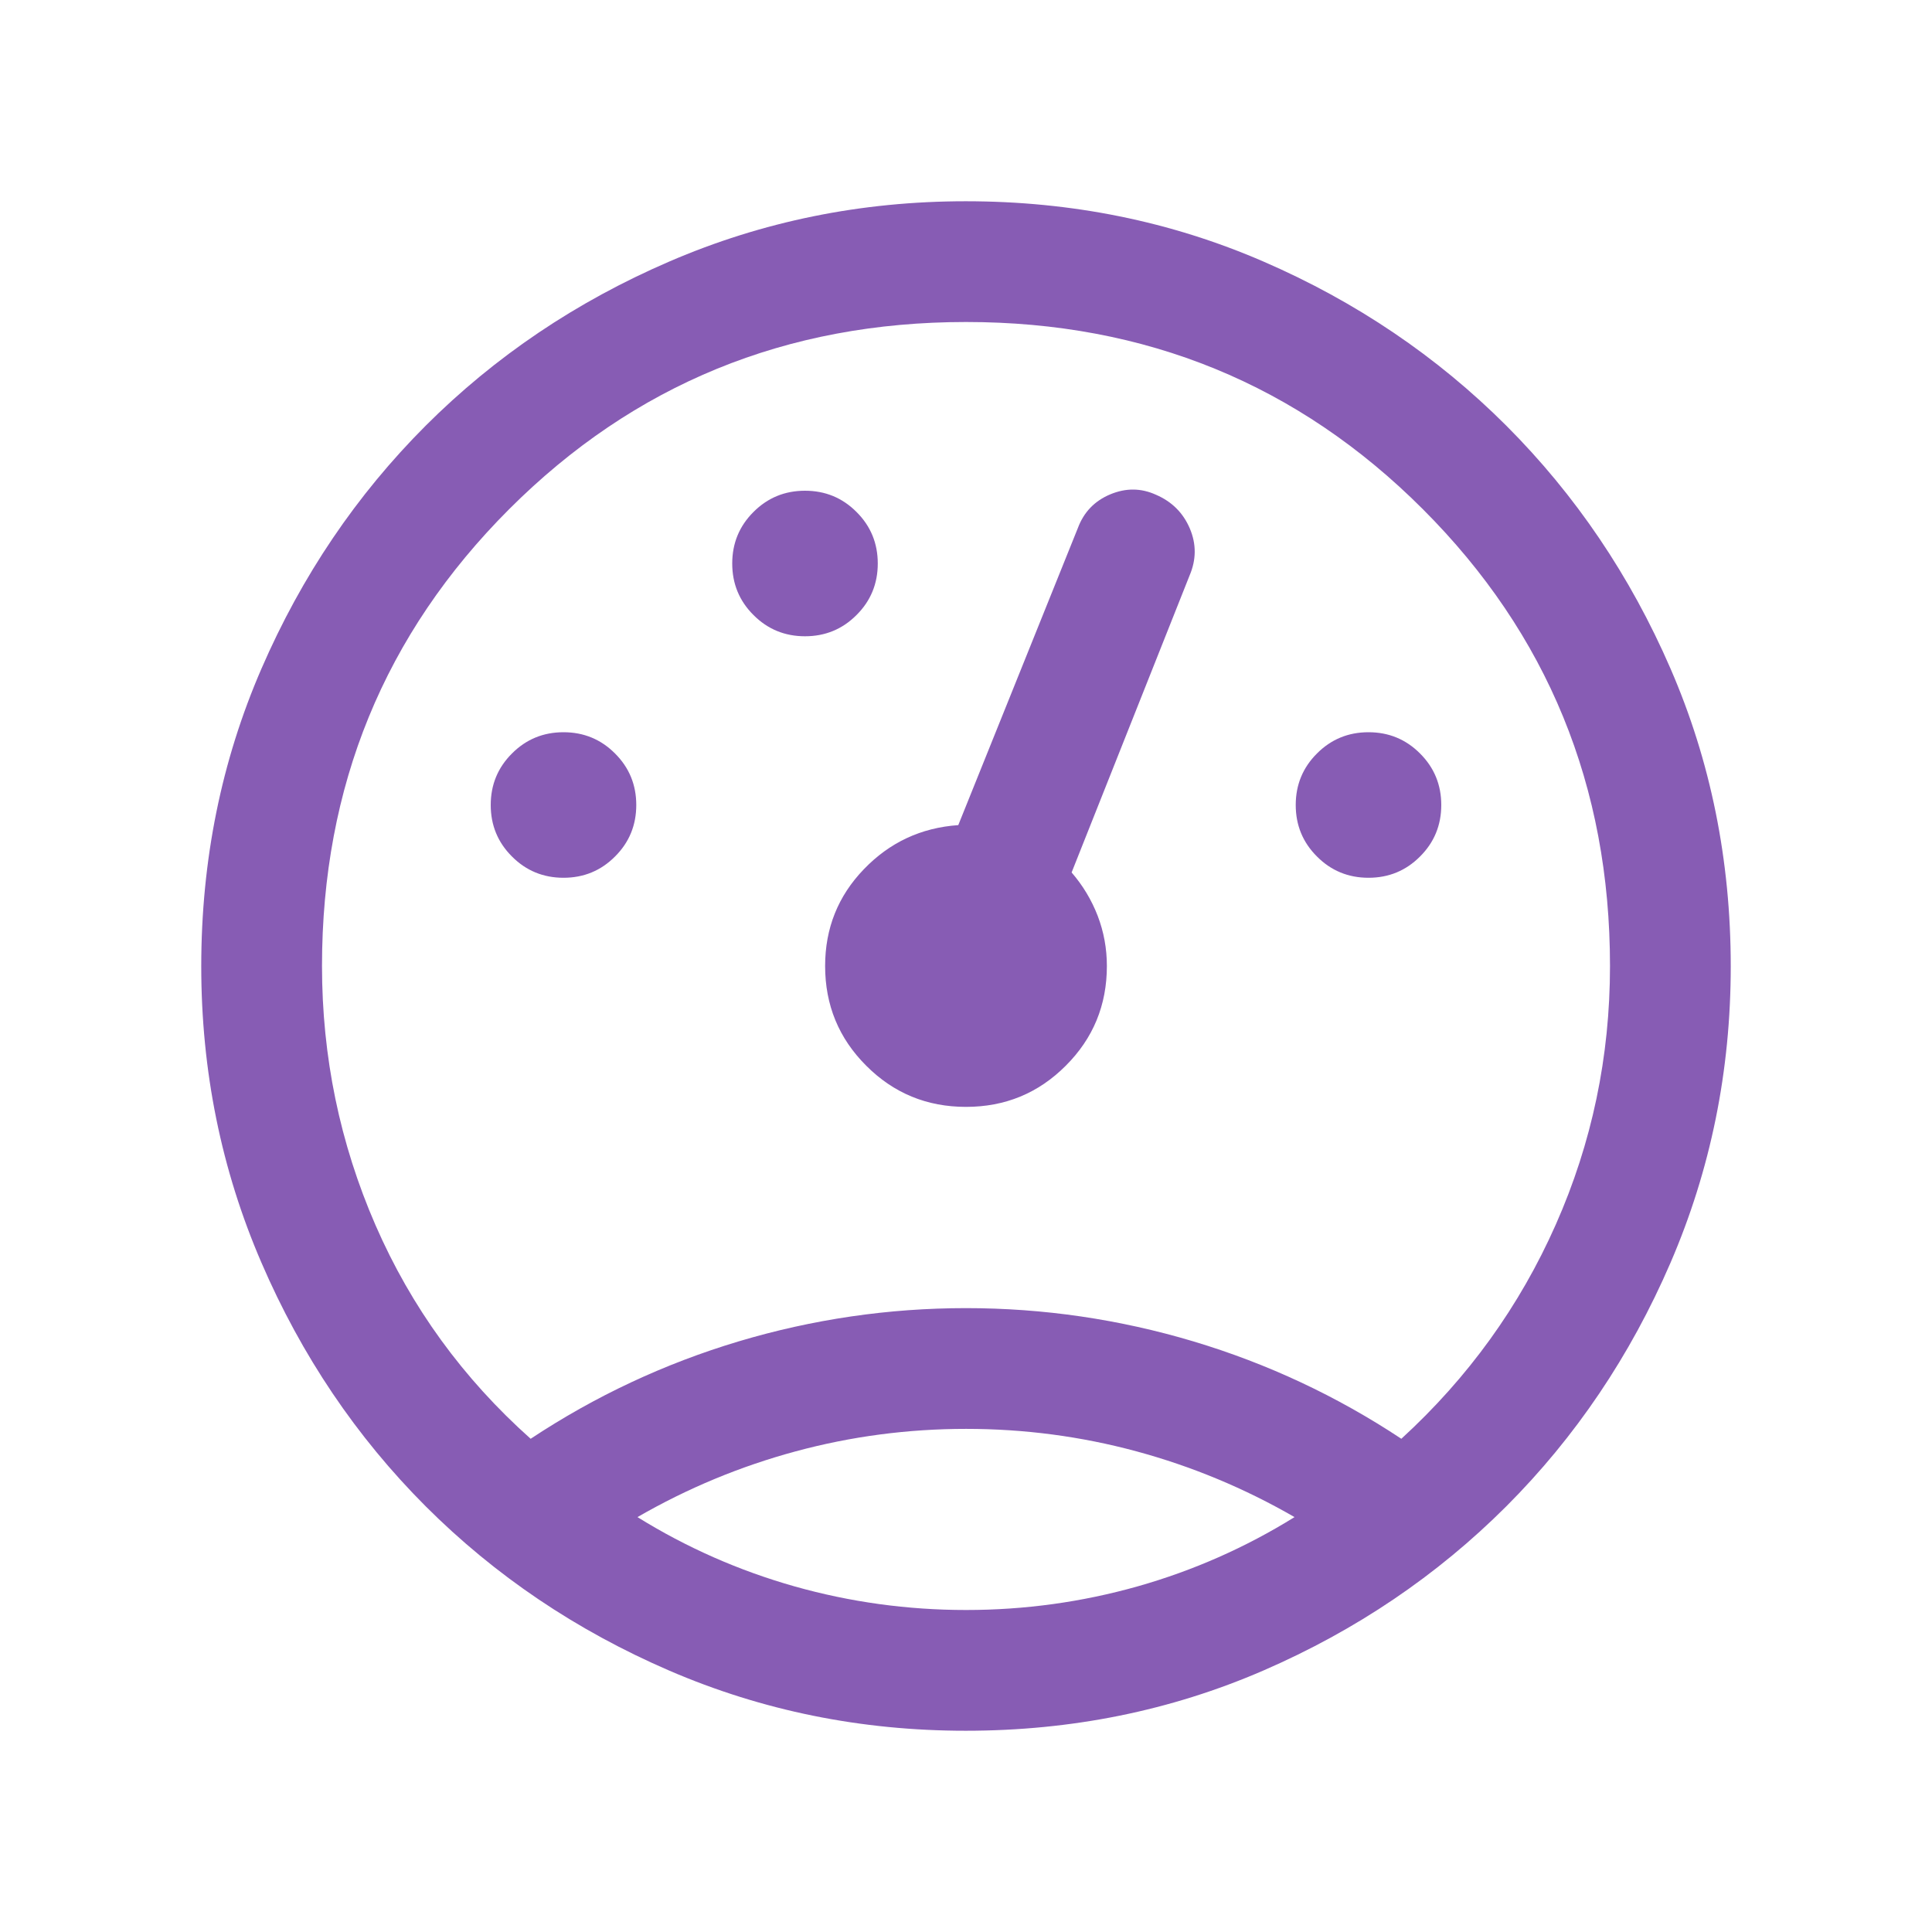 <svg width="24" height="24" viewBox="0 0 24 24" fill="none" xmlns="http://www.w3.org/2000/svg">
<mask id="mask0_112_21157" style="mask-type:alpha" maskUnits="userSpaceOnUse" x="0" y="0" width="24" height="24">
<rect width="24" height="24" fill="#875CB4"/>
</mask>
<g mask="url(#mask0_112_21157)">
<path d="M11.997 21.5C10.696 21.5 9.469 21.251 8.314 20.753C7.159 20.254 6.151 19.574 5.288 18.712C4.426 17.849 3.746 16.841 3.248 15.686C2.749 14.531 2.5 13.304 2.5 12.003C2.5 10.687 2.75 9.453 3.249 8.304C3.748 7.154 4.428 6.149 5.288 5.288C6.149 4.428 7.157 3.748 8.314 3.249C9.47 2.75 10.698 2.5 11.997 2.5C13.312 2.5 14.544 2.75 15.695 3.249C16.846 3.748 17.851 4.428 18.712 5.288C19.572 6.149 20.252 7.154 20.751 8.304C21.25 9.453 21.5 10.687 21.5 12.003C21.5 13.304 21.25 14.532 20.751 15.688C20.252 16.843 19.572 17.851 18.712 18.712C17.851 19.572 16.846 20.252 15.696 20.751C14.546 21.25 13.313 21.5 11.997 21.5ZM12 16.25C12.961 16.25 13.903 16.388 14.824 16.663C15.745 16.939 16.606 17.342 17.408 17.873C18.238 17.113 18.878 16.226 19.327 15.211C19.776 14.197 20 13.127 20 12C20 9.767 19.225 7.875 17.675 6.325C16.125 4.775 14.233 4 12 4C9.767 4 7.875 4.775 6.325 6.325C4.775 7.875 4 9.767 4 12C4 13.128 4.222 14.202 4.665 15.22C5.109 16.239 5.751 17.123 6.592 17.873C7.394 17.342 8.255 16.939 9.176 16.663C10.097 16.388 11.039 16.25 12 16.25ZM12.001 17.75C11.279 17.75 10.573 17.843 9.885 18.029C9.196 18.215 8.541 18.487 7.919 18.846C8.528 19.224 9.179 19.511 9.871 19.707C10.563 19.902 11.273 20 12.001 20C12.729 20 13.438 19.902 14.13 19.707C14.822 19.511 15.472 19.224 16.081 18.846C15.459 18.487 14.804 18.215 14.117 18.029C13.429 17.843 12.724 17.75 12.001 17.75ZM7 10.904C7.251 10.904 7.465 10.816 7.64 10.64C7.816 10.465 7.904 10.251 7.904 10C7.904 9.749 7.816 9.535 7.64 9.36C7.465 9.184 7.251 9.096 7 9.096C6.749 9.096 6.535 9.184 6.36 9.36C6.184 9.535 6.096 9.749 6.096 10C6.096 10.251 6.184 10.465 6.36 10.64C6.535 10.816 6.749 10.904 7 10.904ZM10 7.904C10.251 7.904 10.465 7.816 10.64 7.64C10.816 7.465 10.904 7.251 10.904 7C10.904 6.749 10.816 6.535 10.64 6.36C10.465 6.184 10.251 6.096 10 6.096C9.749 6.096 9.535 6.184 9.36 6.36C9.184 6.535 9.096 6.749 9.096 7C9.096 7.251 9.184 7.465 9.36 7.64C9.535 7.816 9.749 7.904 10 7.904ZM17 10.904C17.251 10.904 17.465 10.816 17.64 10.64C17.816 10.465 17.904 10.251 17.904 10C17.904 9.749 17.816 9.535 17.64 9.36C17.465 9.184 17.251 9.096 17 9.096C16.749 9.096 16.535 9.184 16.36 9.36C16.184 9.535 16.096 9.749 16.096 10C16.096 10.251 16.184 10.465 16.36 10.64C16.535 10.816 16.749 10.904 17 10.904ZM12 13.75C12.486 13.75 12.899 13.58 13.239 13.239C13.58 12.899 13.75 12.486 13.75 12C13.75 11.783 13.712 11.576 13.636 11.377C13.559 11.178 13.451 10.999 13.312 10.838L14.777 7.15C14.861 6.954 14.863 6.759 14.78 6.564C14.697 6.37 14.557 6.231 14.36 6.146C14.175 6.062 13.986 6.06 13.792 6.141C13.598 6.222 13.463 6.362 13.389 6.561L11.904 10.25C11.442 10.282 11.051 10.465 10.731 10.798C10.41 11.131 10.25 11.532 10.25 12C10.25 12.486 10.42 12.899 10.761 13.239C11.101 13.58 11.514 13.75 12 13.75Z" fill="#875CB4"/>
</g>
</svg>
